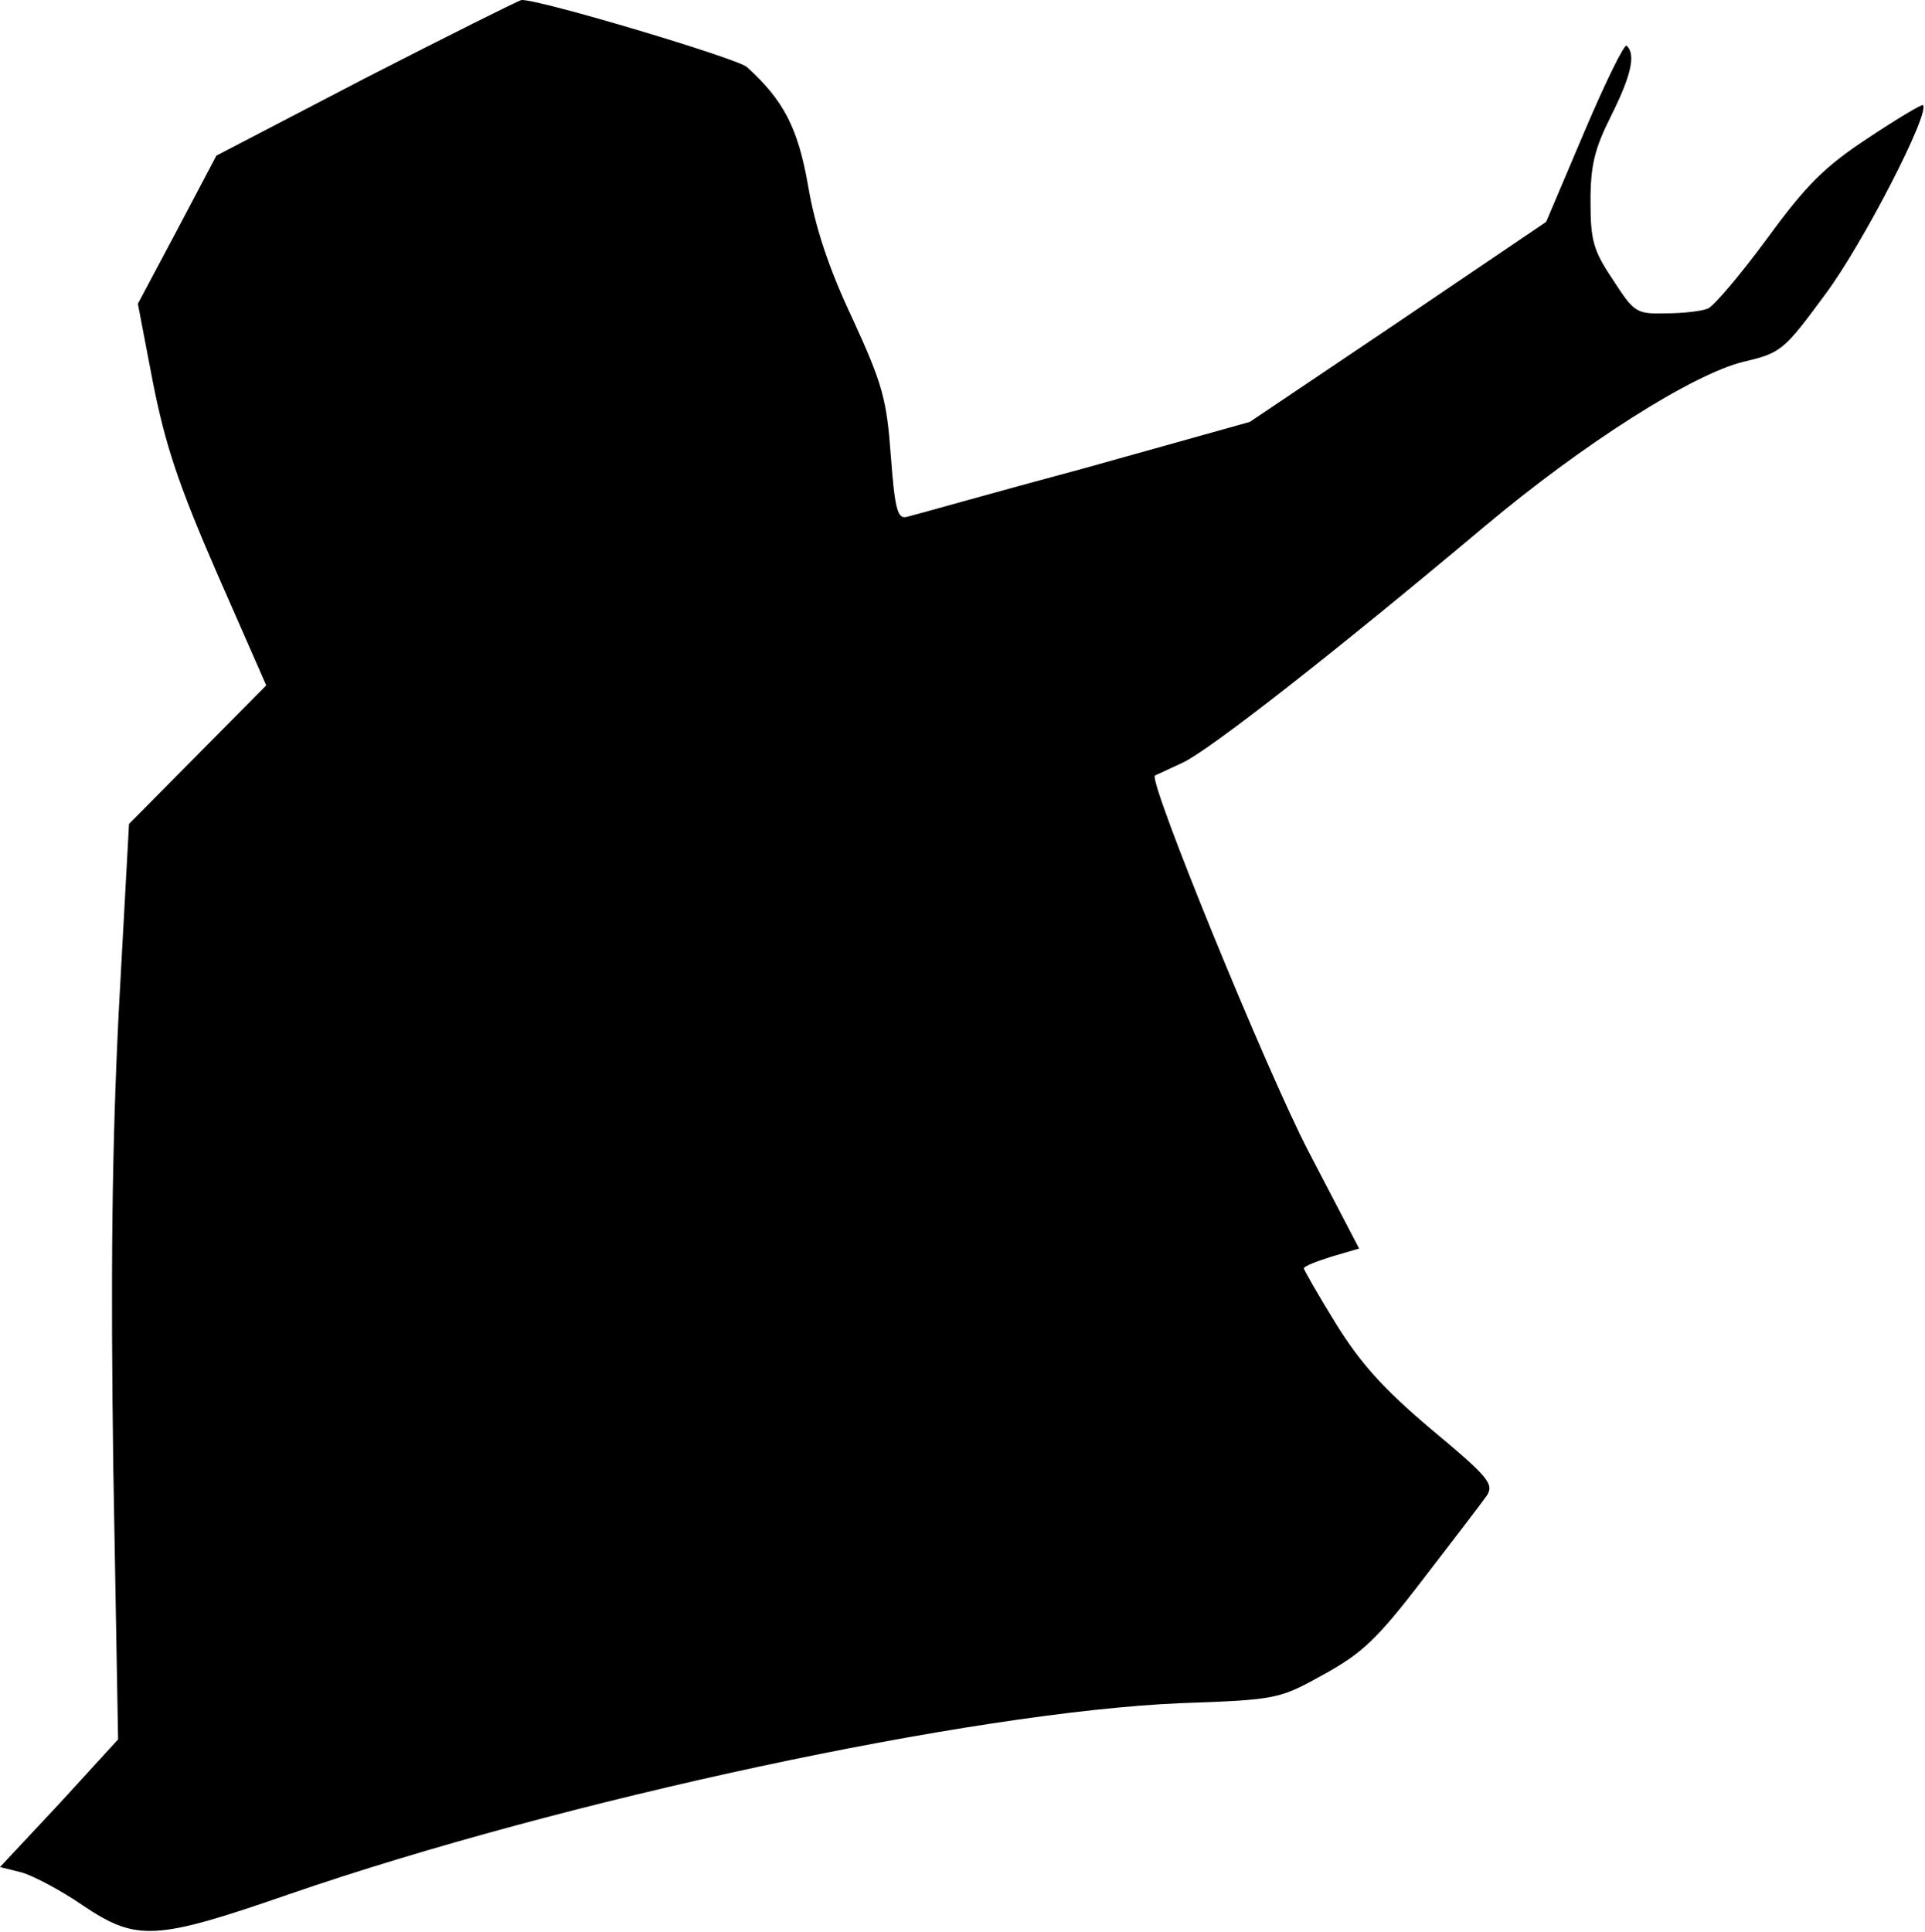 <?xml version="1.0" standalone="no"?>
<!DOCTYPE svg PUBLIC "-//W3C//DTD SVG 20010904//EN"
 "http://www.w3.org/TR/2001/REC-SVG-20010904/DTD/svg10.dtd">
<svg version="1.0" xmlns="http://www.w3.org/2000/svg"
 width="282pt" height="283pt" viewBox="0 0 282 283"
 preserveAspectRatio="xMidYMid meet">
<g transform="translate(0,283) scale(0.1,-0.1)"
fill="#000000" stroke="none">
<path fill="#000000" stroke="none" d="M536 2716 l-219 -114 -57 -108 -58
-109 22 -115 c18 -91 37 -149 94 -280 l72 -164 -101 -102 -100 -101 -15 -274
c-10 -201 -12 -380 -8 -671 l7 -396 -86 -94 -87 -93 32 -8 c17 -5 57 -26 89
-48 79 -53 106 -52 302 16 403 139 1001 267 1306 280 142 5 145 6 210 42 56
31 78 51 146 140 44 57 86 112 93 122 11 17 3 27 -81 97 -71 60 -104 97 -140
155 -26 42 -47 79 -47 81 0 3 18 10 40 17 l41 12 -74 142 c-61 117 -236 545
-225 551 2 1 20 9 41 19 37 17 217 157 442 346 144 121 305 223 379 241 55 13
59 16 120 99 54 72 154 266 143 277 -1 2 -38 -20 -80 -48 -64 -42 -91 -69
-148 -147 -39 -53 -78 -99 -87 -103 -10 -4 -37 -7 -62 -7 -43 -1 -46 1 -77 49
-29 43 -33 58 -33 115 0 53 6 77 30 125 29 58 37 90 23 103 -3 4 -31 -53 -62
-126 l-56 -132 -217 -147 -217 -146 -243 -68 c-134 -36 -250 -69 -259 -71 -14
-4 -18 9 -24 89 -6 83 -12 105 -56 201 -35 74 -55 135 -65 194 -15 86 -36 126
-90 175 -16 13 -303 99 -330 98 -5 -1 -107 -52 -228 -114z"/>
</g>
</svg>
